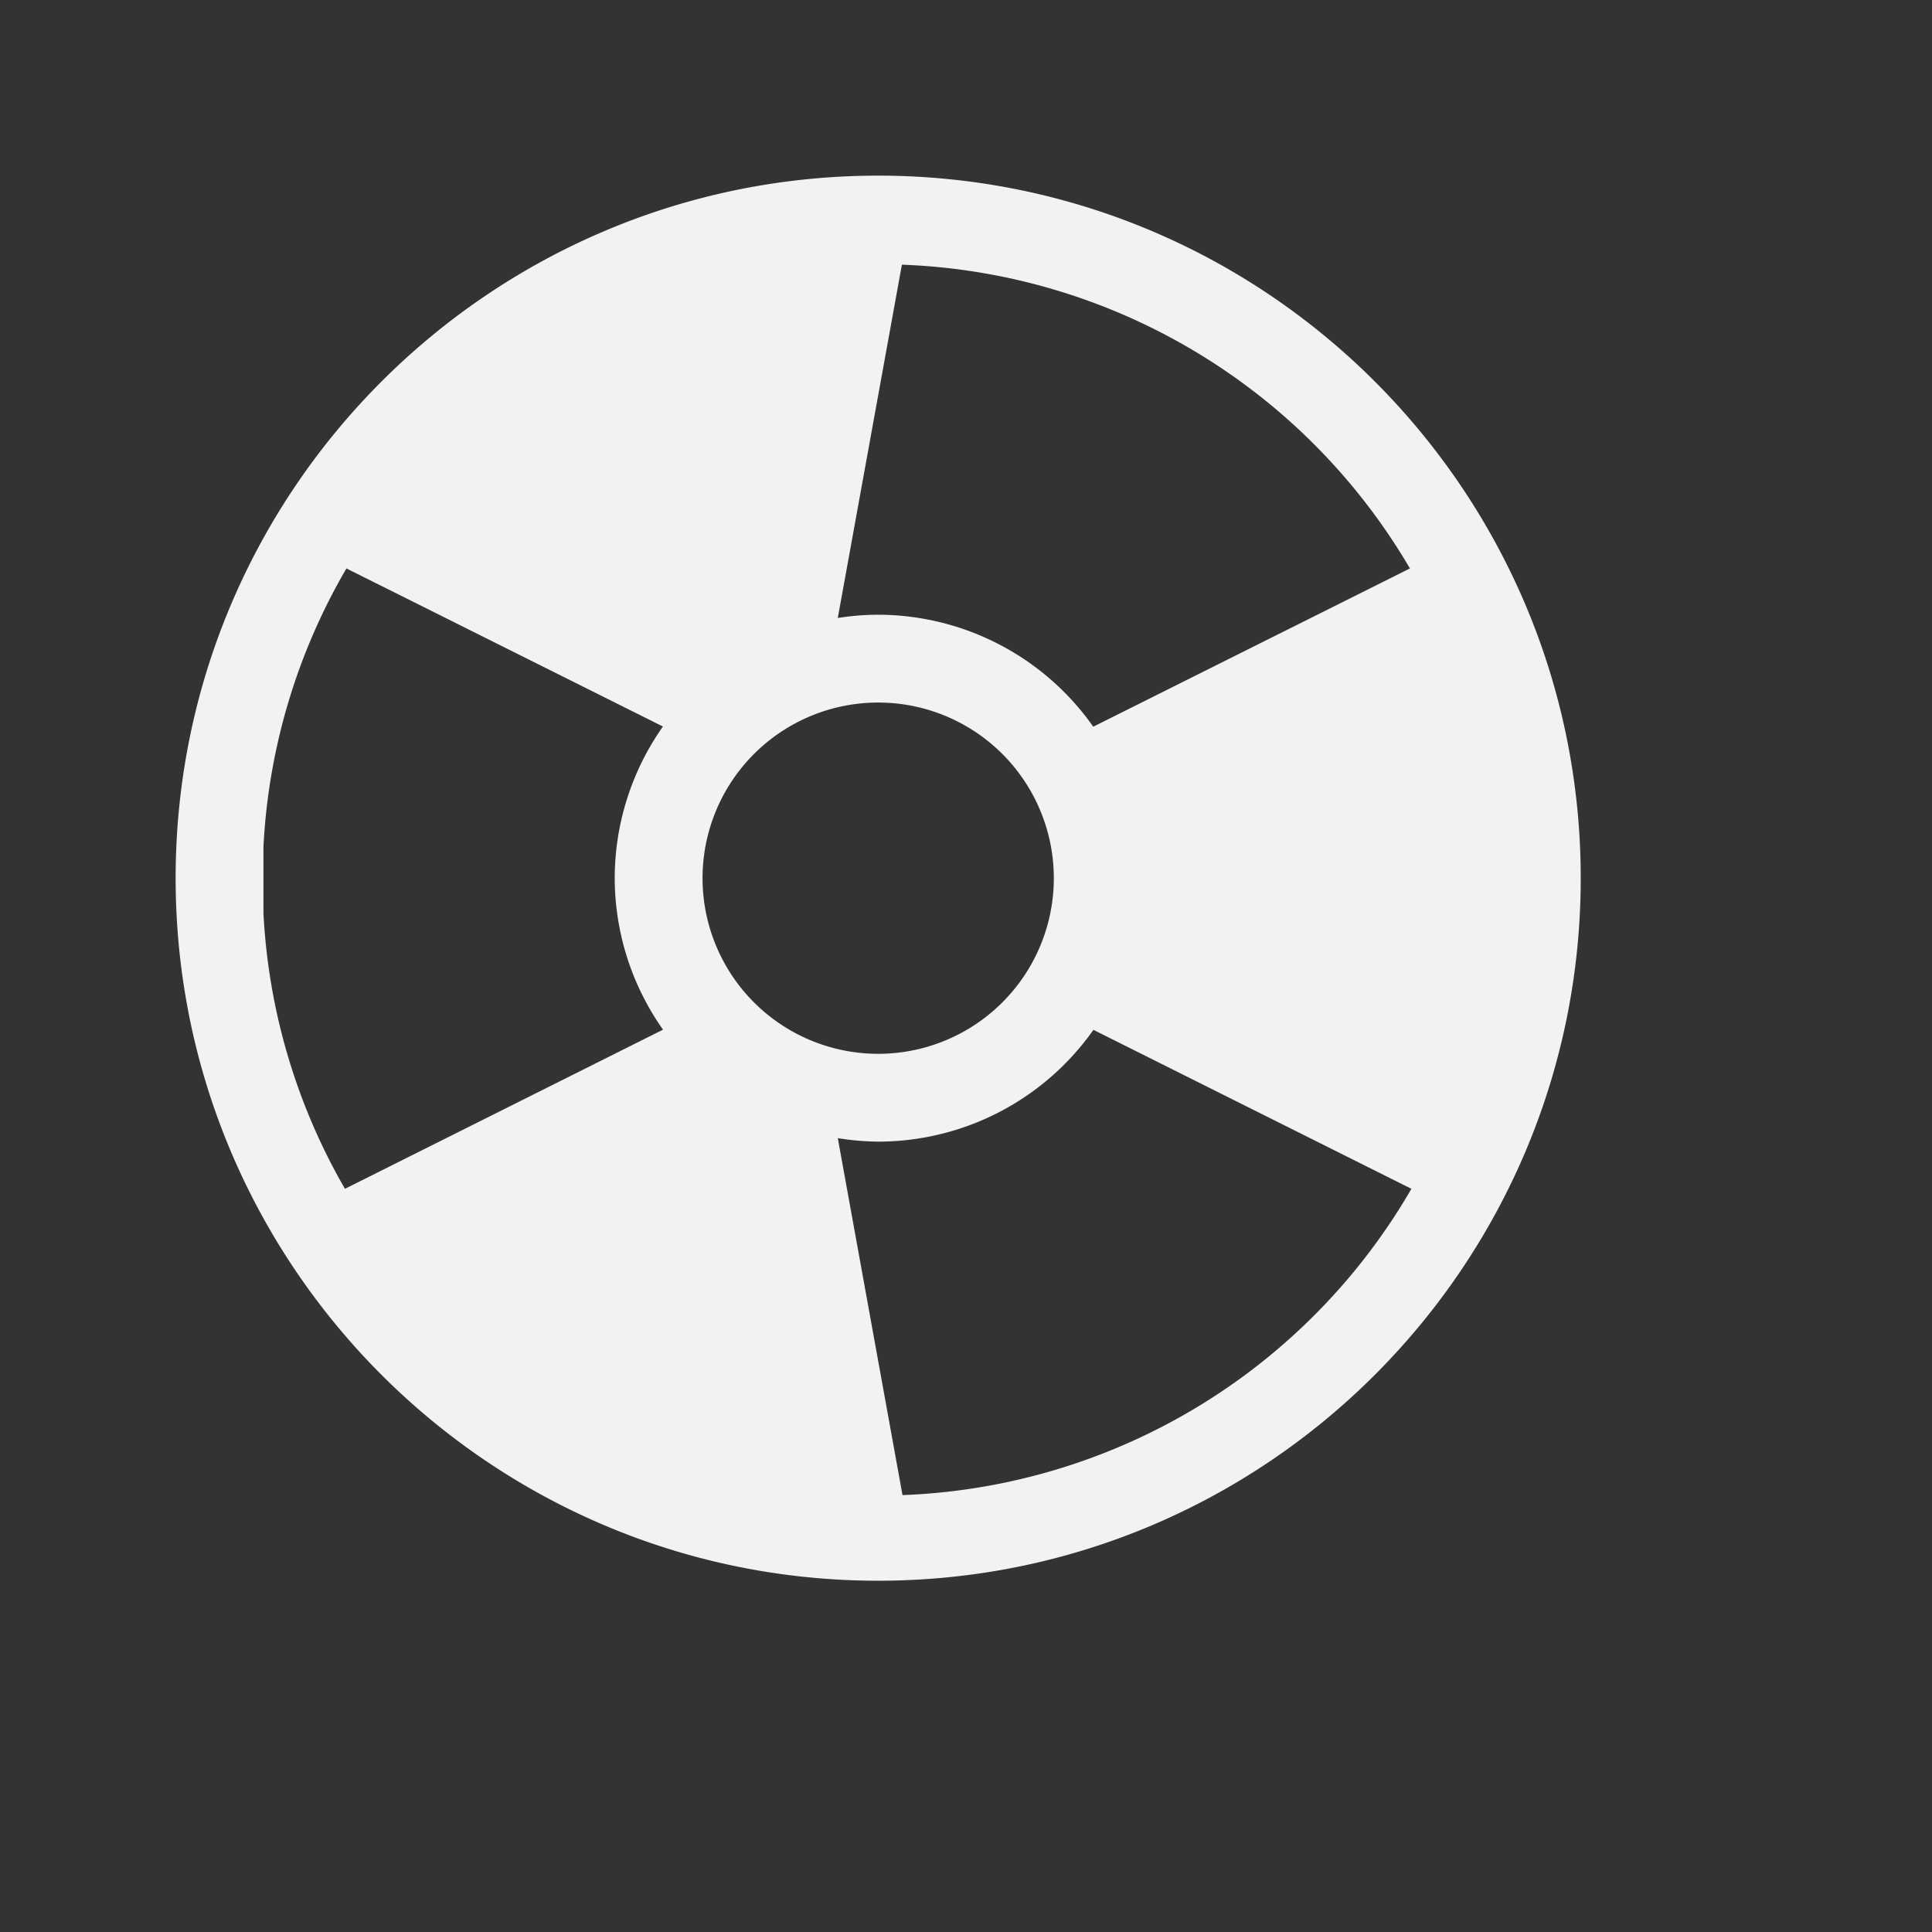 <svg xmlns="http://www.w3.org/2000/svg" viewBox="-2 -2 22 22">
    <rect x="-2" y="-2" width="22" height="22" fill="#333333" stroke="none"/>
    <path d="M8 0C3.585 0 0 3.585 0 8s3.585 8 8 8 8-3.585 8-8-3.585-8-8-8zm.27 1.014a6.997 6.997 0 0 1 5.785 3.459l-3.606 1.802A3 3 0 0 0 8 5a3 3 0 0 0-.46.037l.73-4.023zM1.945 4.473l3.604 1.8A3 3 0 0 0 5 8a3 3 0 0 0 .55 1.725l-3.622 1.812A6.981 6.981 0 0 1 1 8.398v-.757a6.98 6.98 0 0 1 .945-3.168zM8 6a2 2 0 0 1 2 2 2 2 0 0 1-2 2 2 2 0 0 1-2-2 2 2 0 0 1 2-2zm2.451 3.727l3.621 1.81a6.998 6.998 0 0 1-5.795 3.488L7.54 10.96A3 3 0 0 0 8 11a3 3 0 0 0 2.451-1.273z" style="line-height:normal;-inkscape-font-specification:'Bitstream Vera Sans';text-indent:0;text-align:start;text-decoration-line:none;text-transform:none;marker:none" color="#f1f2f2" font-weight="400" font-family="Bitstream Vera Sans" overflow="visible" fill="#f1f2f2"/>
</svg>
